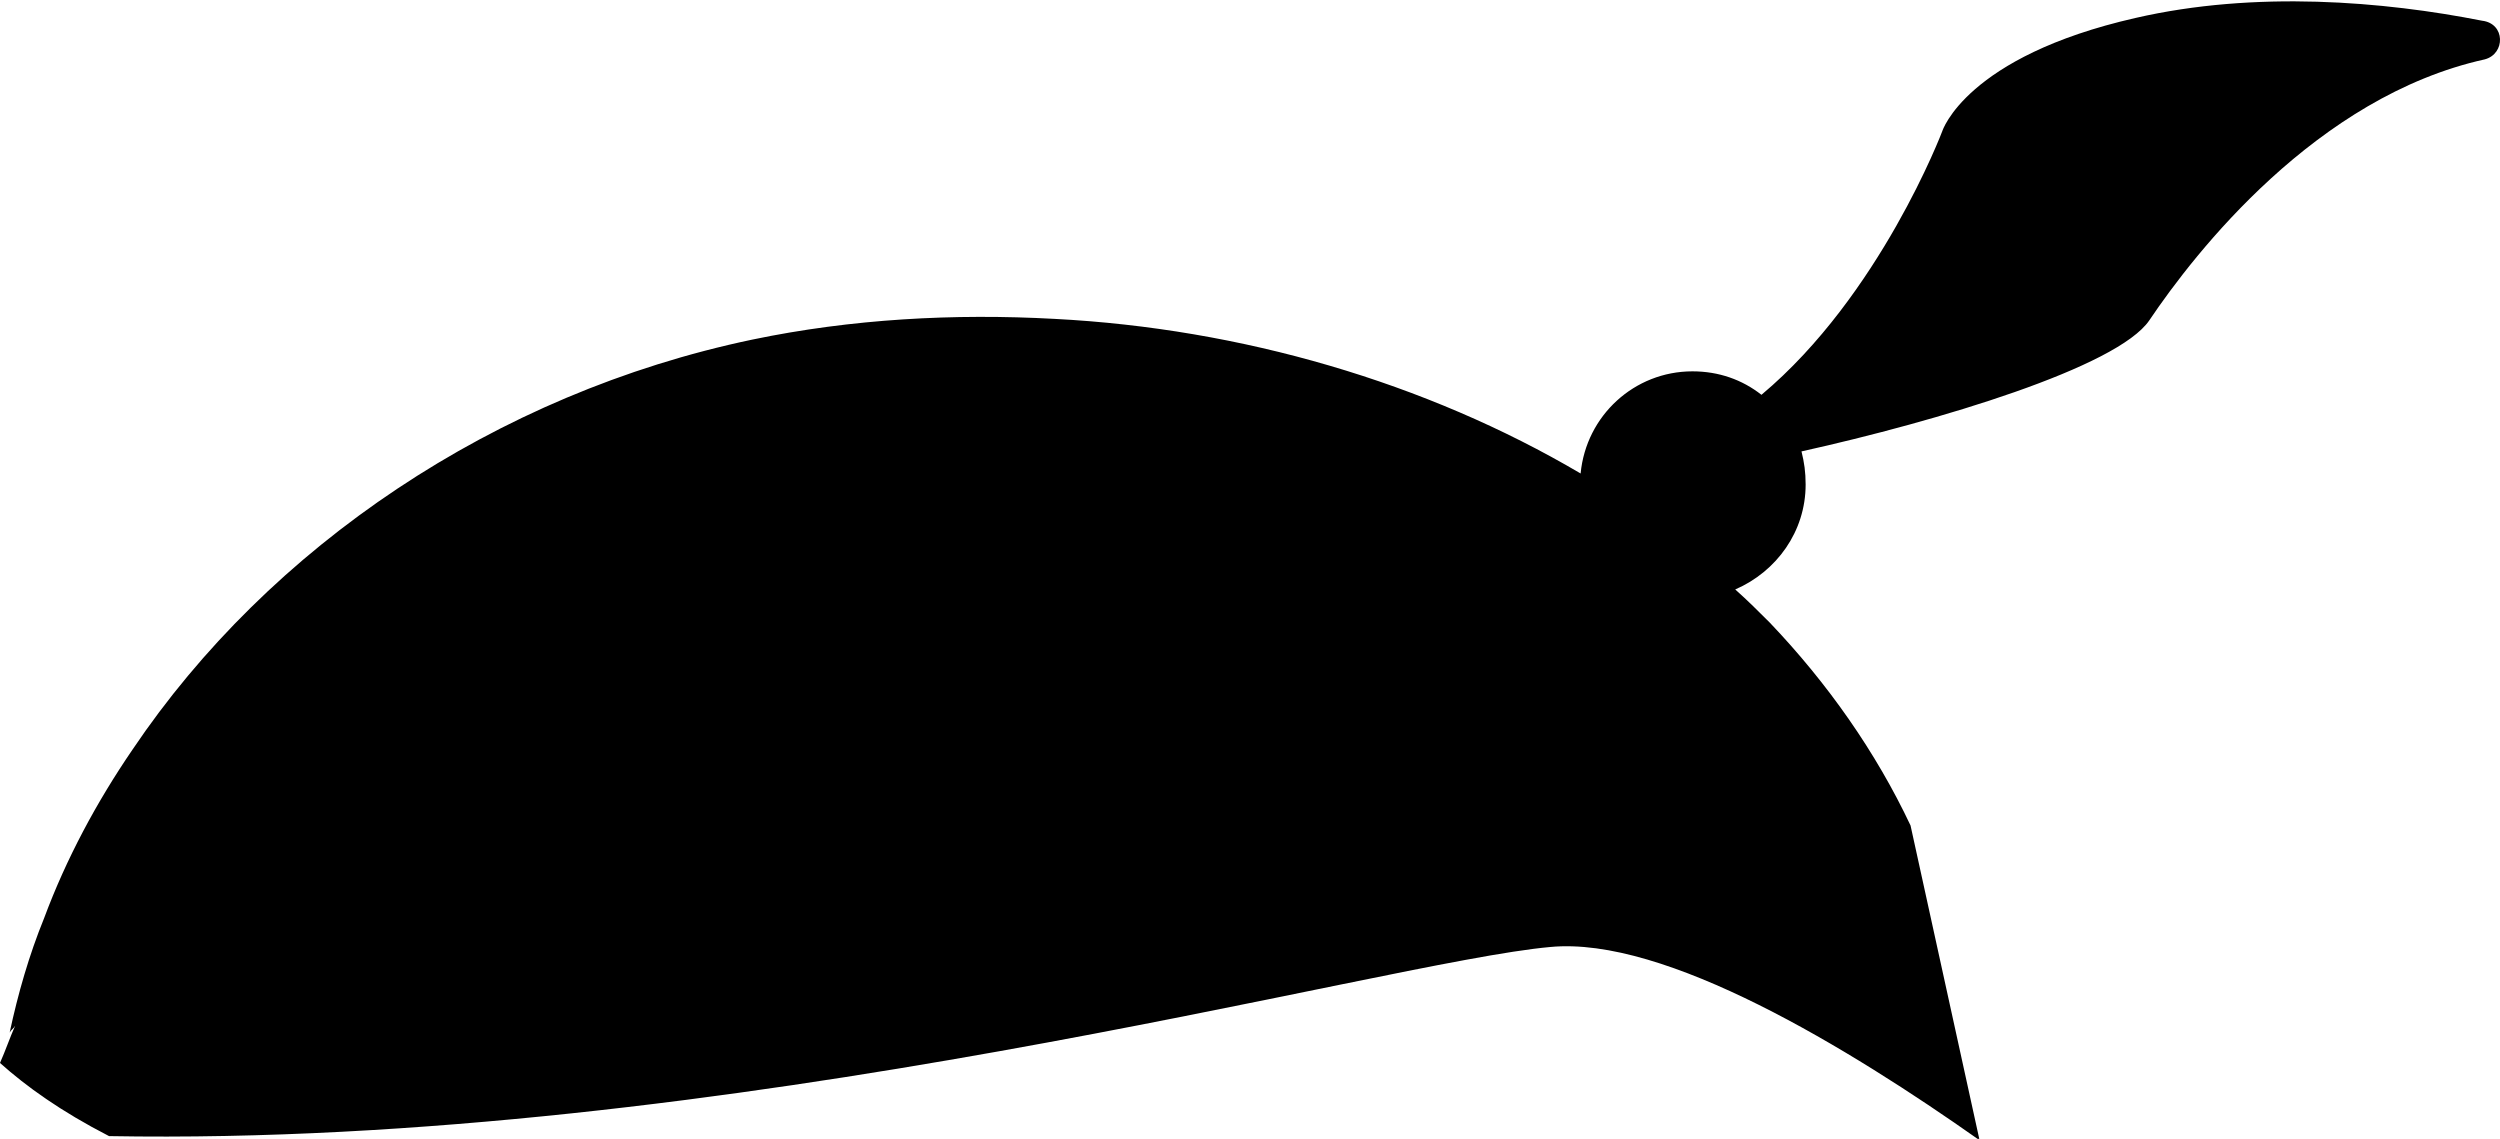 <?xml version="1.0" encoding="utf-8"?>
<!-- Generator: Adobe Illustrator 18.1.0, SVG Export Plug-In . SVG Version: 6.00 Build 0)  -->
<!DOCTYPE svg PUBLIC "-//W3C//DTD SVG 1.1//EN" "http://www.w3.org/Graphics/SVG/1.1/DTD/svg11.dtd">
<svg version="1.1" id="Layer_1" xmlns="http://www.w3.org/2000/svg" xmlns:xlink="http://www.w3.org/1999/xlink" x="0px" y="0px"
	 viewBox="0 0 181.1 82.5" enable-background="new 0 0 181.1 82.5" xml:space="preserve">
<path d="M180,4.3c-12.2,2.7-21,14-24.3,18.9c-2.3,3.4-15.3,7.3-25.2,9.5c0.2,0.8,0.3,1.5,0.3,2.4c0,3.4-2.1,6.3-5.1,7.6
	c0.9,0.8,1.7,1.6,2.5,2.4c4.2,4.4,7.7,9.4,10.2,14.7l5,22.8c-9.5-6.7-22.8-14.8-31.1-14C100.1,69.7,52.7,83.1,7.9,82.3
	C4.4,80.5,1.9,78.7,0,77c0.4-0.9,0.7-1.8,1.1-2.7c-0.1,0.2-0.3,0.3-0.4,0.5c0.6-2.8,1.4-5.6,2.5-8.3c1.6-4.3,3.8-8.4,6.4-12.2
	c9.9-14.7,26.3-25.8,44.9-29.7c7.2-1.5,14.6-1.9,21.9-1.5c13.5,0.7,26.9,4.6,38.1,11.2c0.4-4.2,3.9-7.4,8.1-7.4c1.9,0,3.6,0.6,5,1.7
	c8.6-7.2,13.1-19.1,13.1-19.1s1.7-5.4,14-8.2c8.7-2,18-1.2,25.1,0.2C181.5,1.7,181.5,3.9,180,4.3z"/>
</svg>

